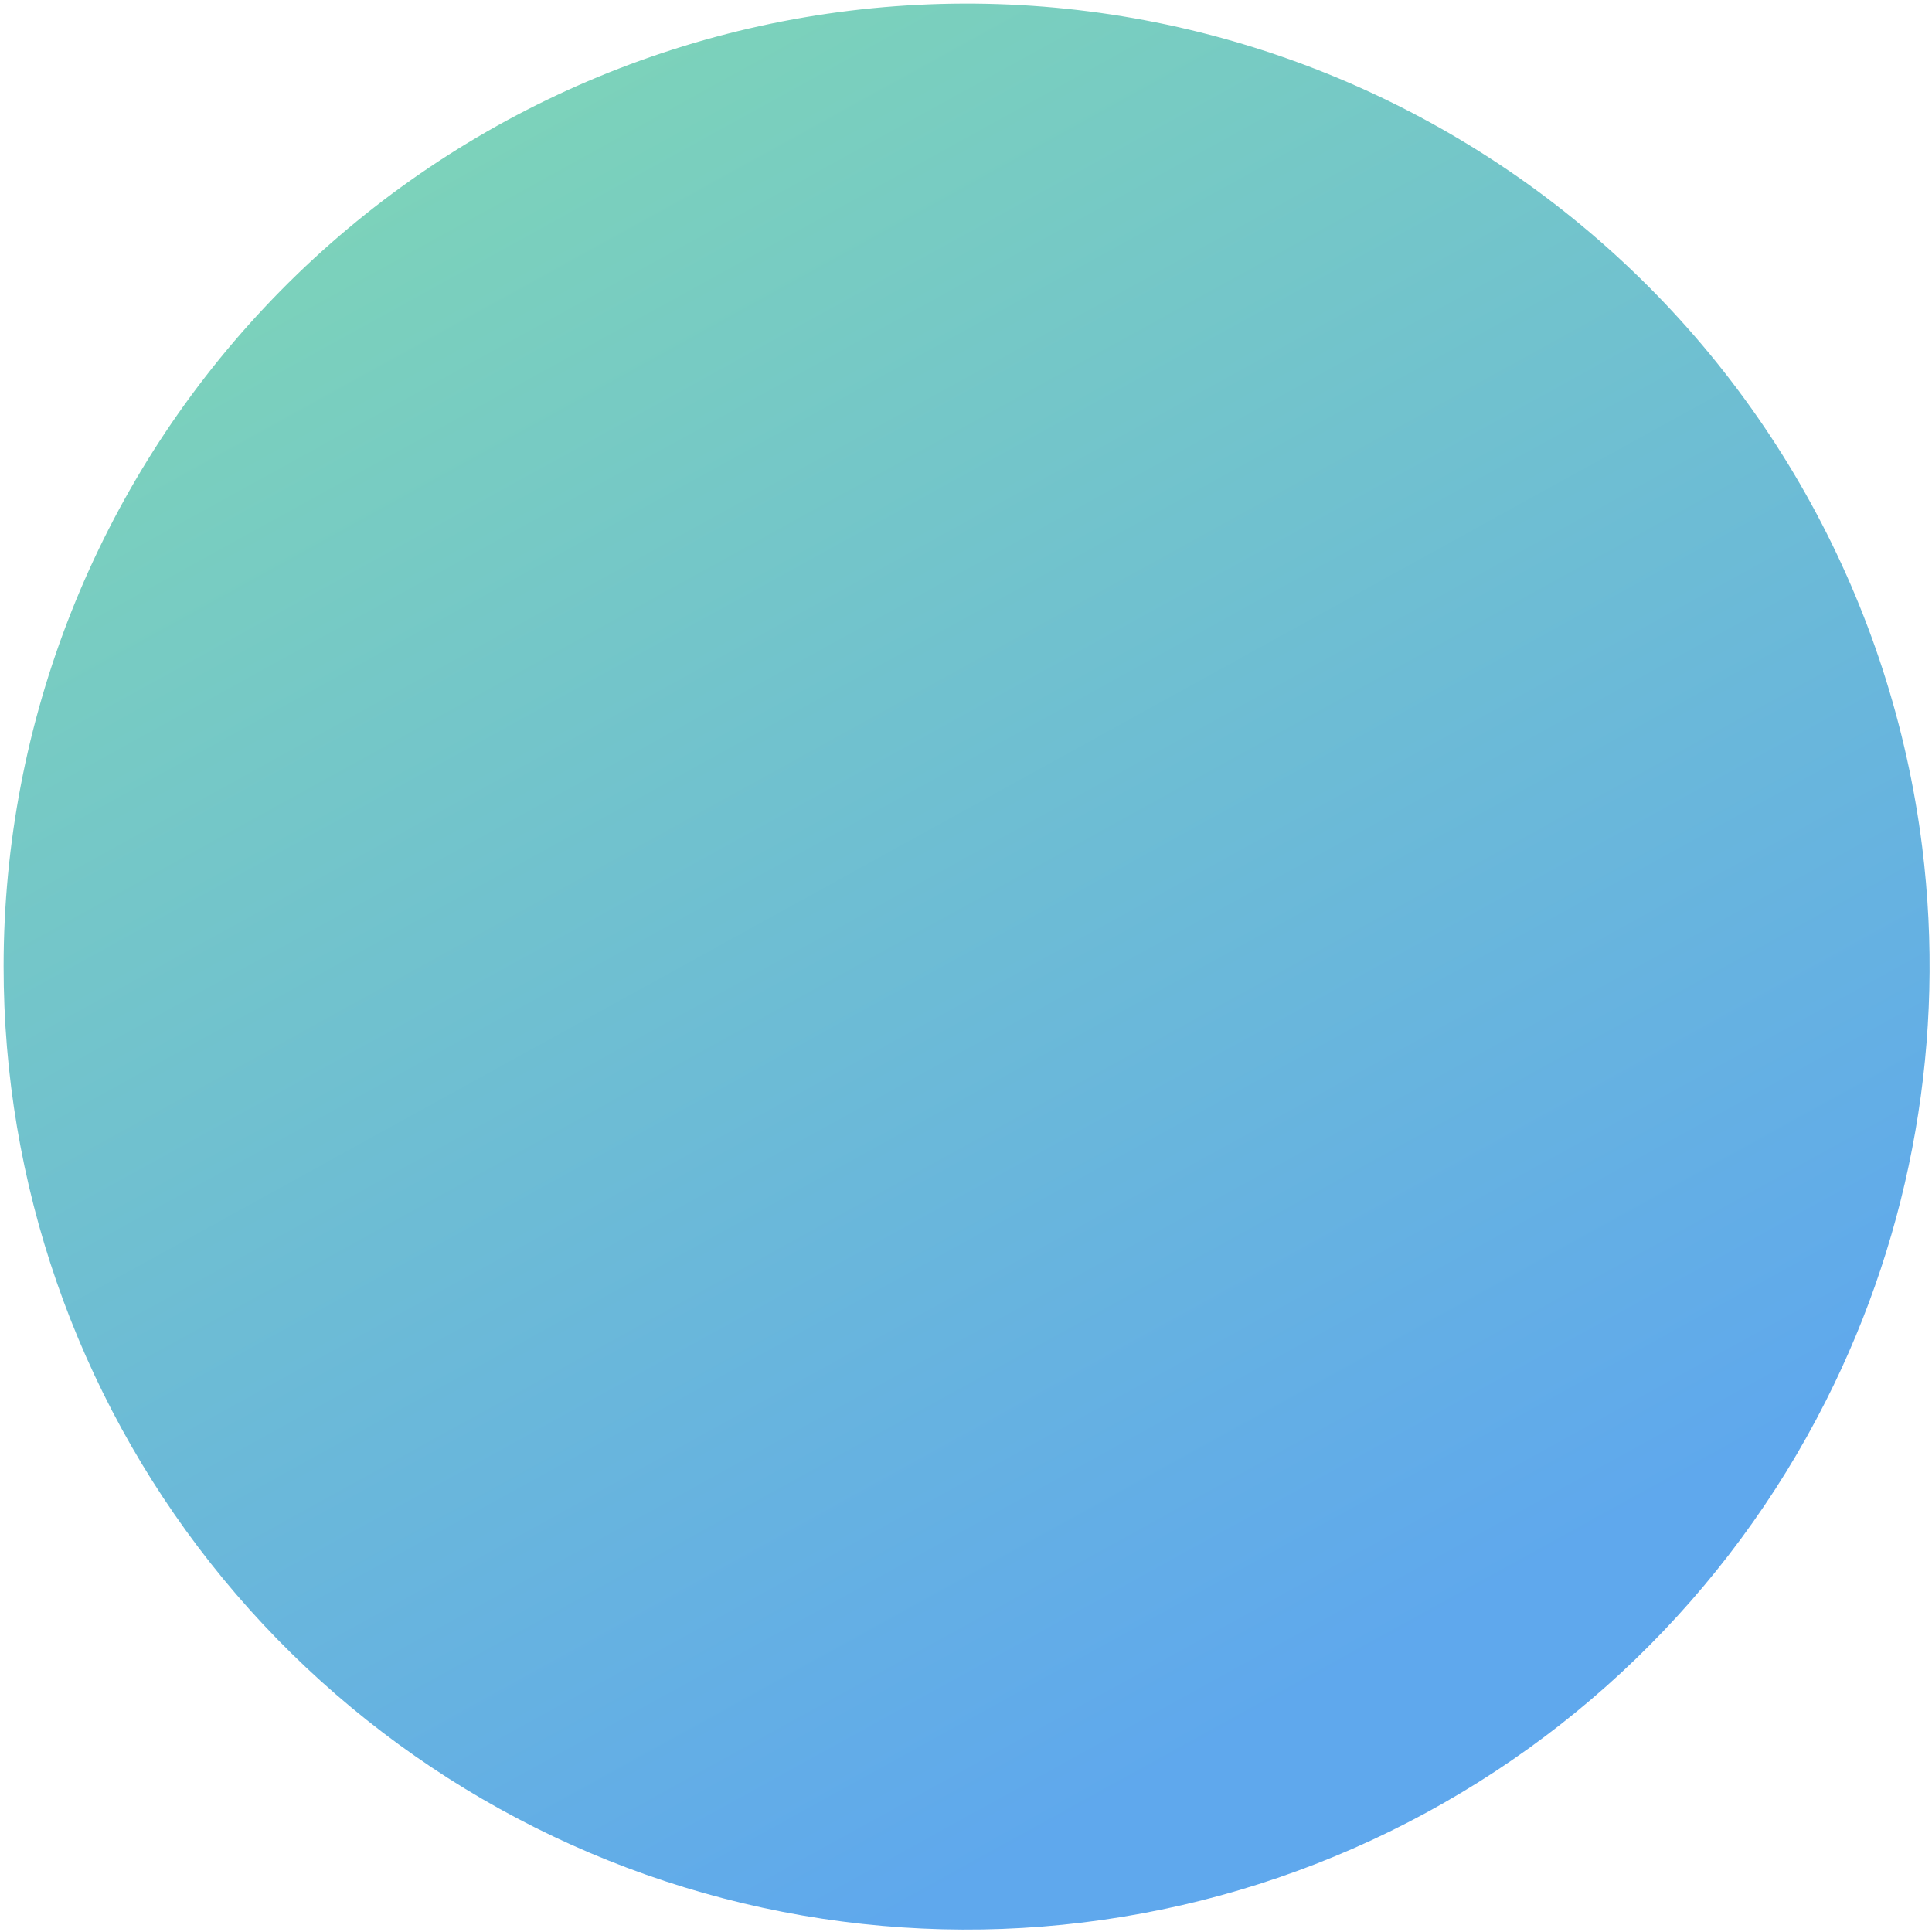 <svg width="244" height="244" viewBox="0 0 244 244" fill="none" xmlns="http://www.w3.org/2000/svg">
<path d="M0.456 122.036C0.462 91.094 12.264 61.319 33.459 38.774C54.653 16.228 83.645 2.609 114.531 0.689C145.417 -1.232 175.873 8.692 199.698 28.439C223.522 48.185 238.922 76.269 242.761 106.972C245.759 130.994 241.517 155.365 230.578 176.962C218.238 201.37 198.028 220.906 173.213 232.412C148.398 243.917 120.427 246.722 93.822 240.371C67.216 234.021 43.528 218.887 26.587 197.414C9.645 175.942 0.439 149.385 0.456 122.036Z" fill="url(#paint0_linear)"/>
<defs>
<linearGradient id="paint0_linear" x1="174.726" y1="209.472" x2="59.424" y2="0.454" gradientUnits="userSpaceOnUse">
<stop stop-color="#5FA8ED"/>
<stop offset="1" stop-color="#7ED5B7"/>
</linearGradient>
</defs>
</svg>
